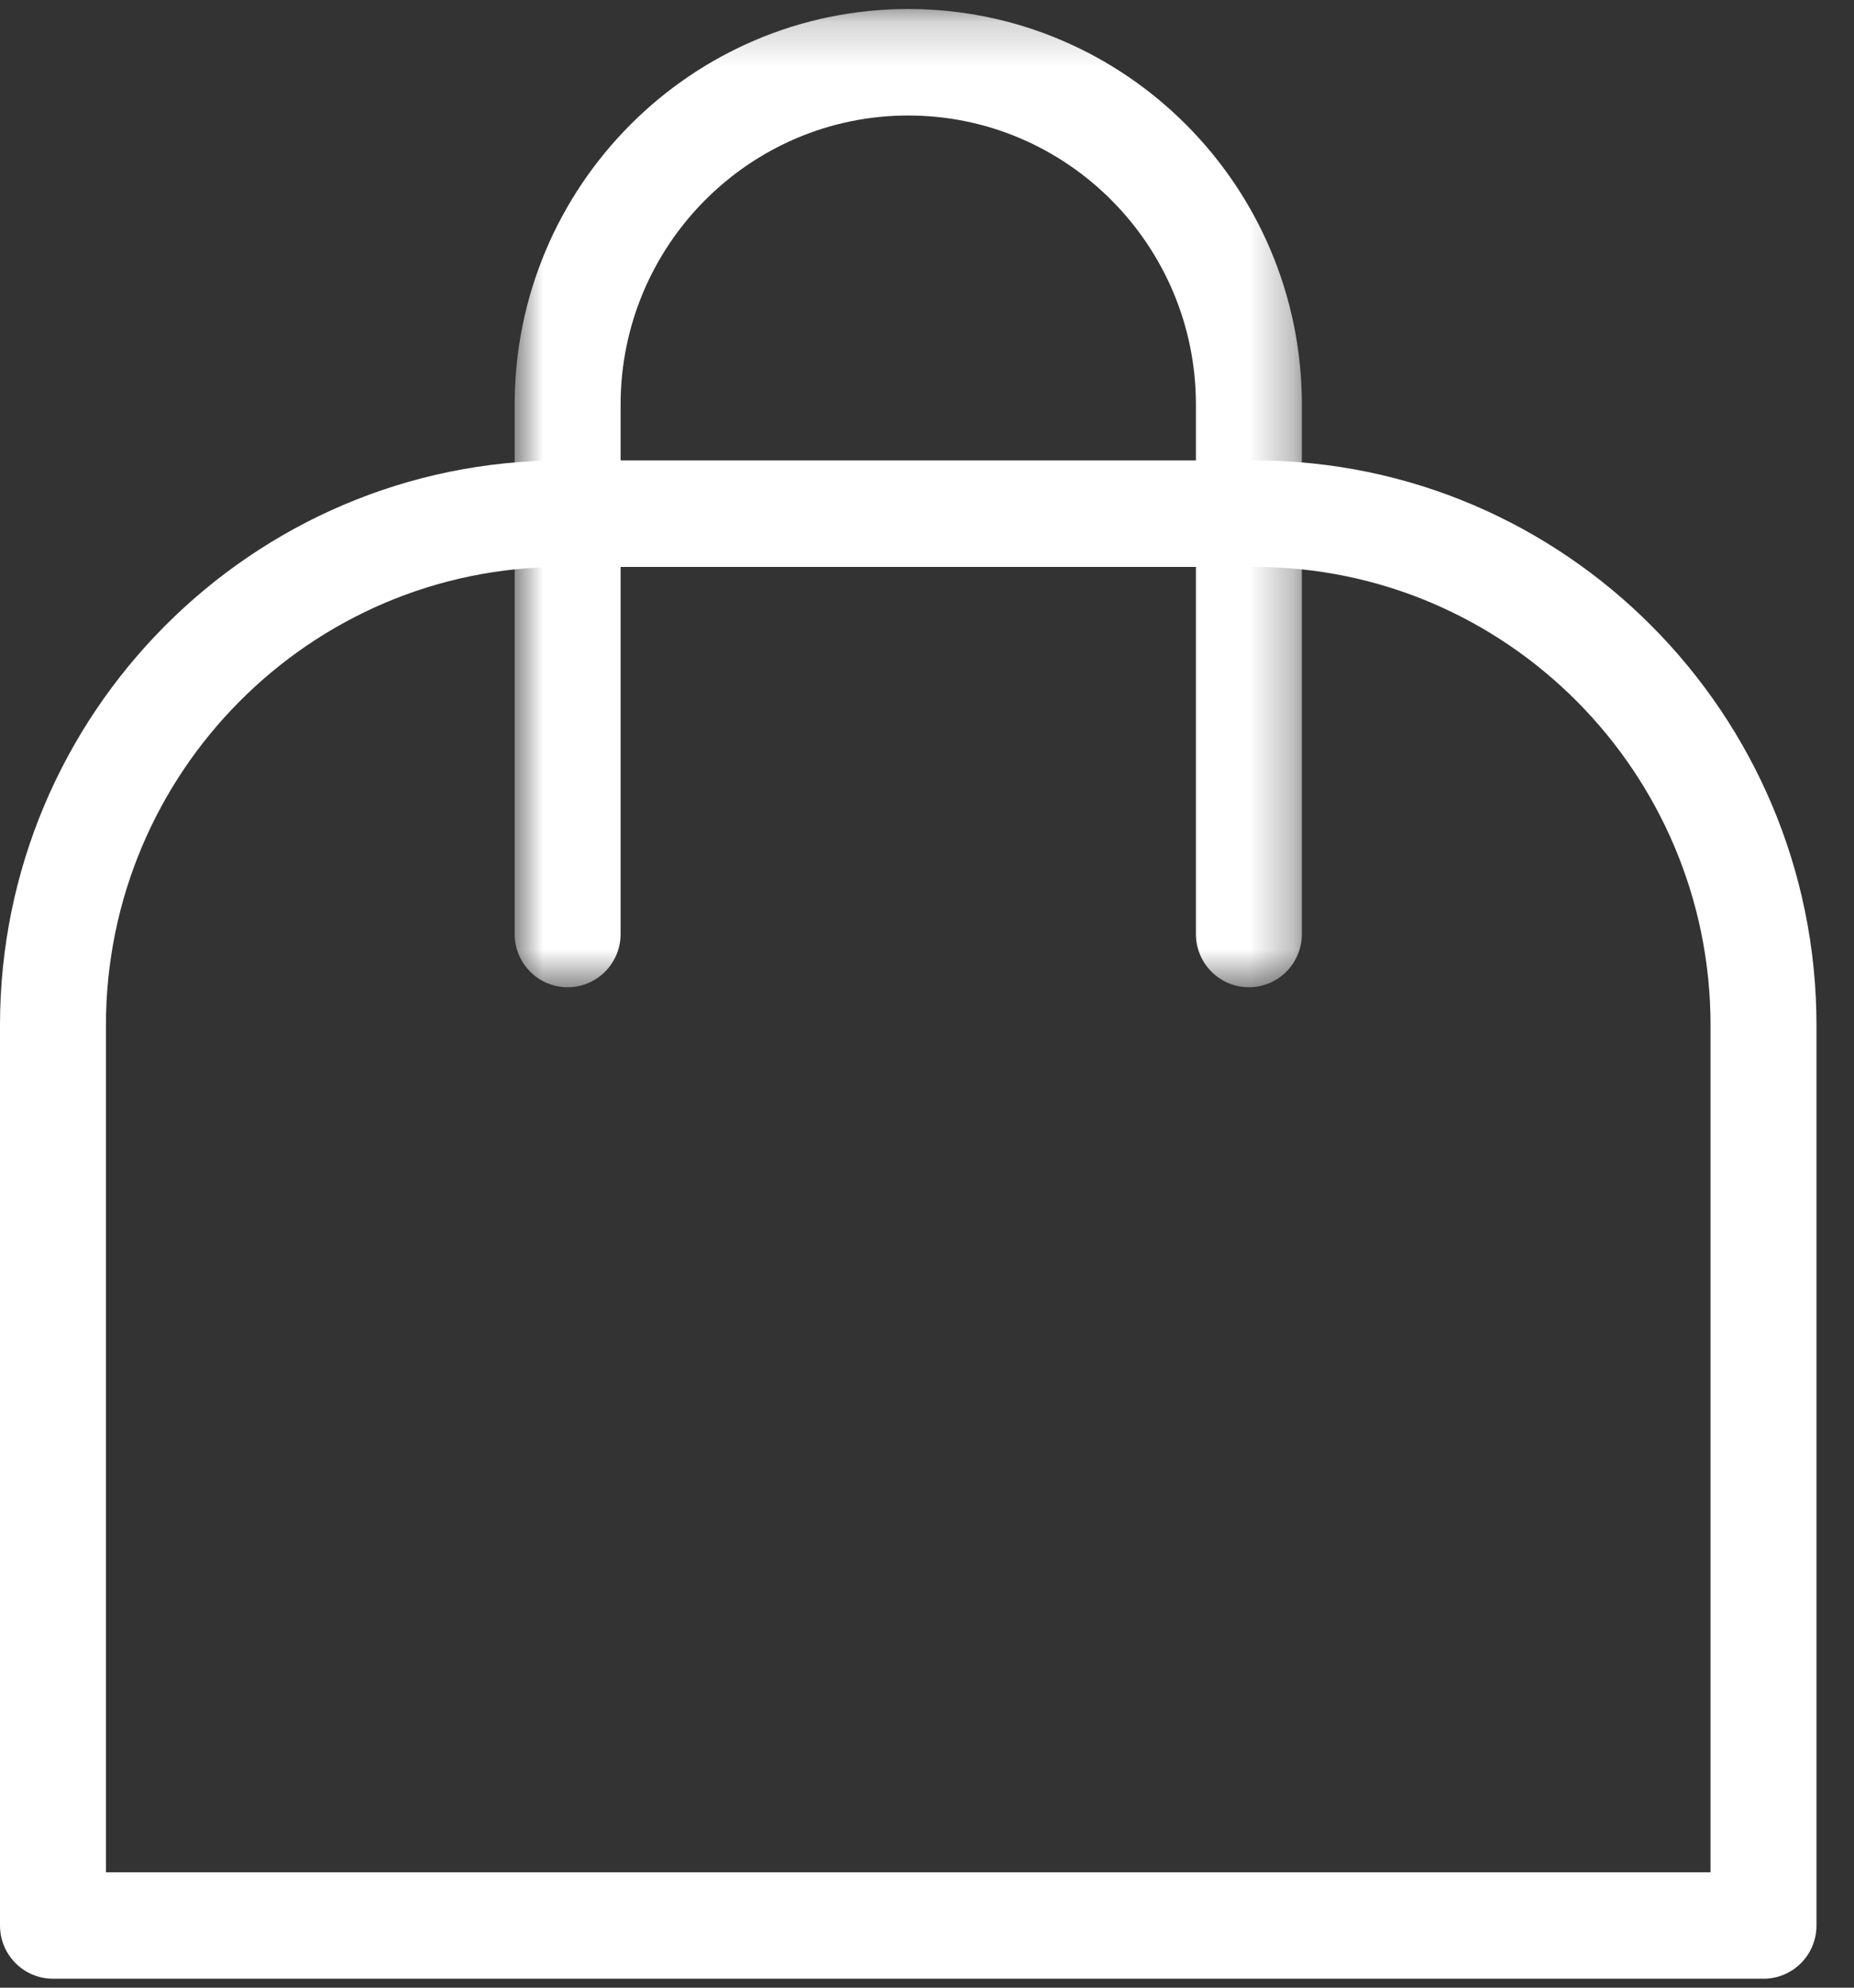 <?xml version="1.0" encoding="UTF-8"?>
<svg width="42px" height="45px" viewBox="0 0 42 45" version="1.1" xmlns="http://www.w3.org/2000/svg" xmlns:xlink="http://www.w3.org/1999/xlink">
    <rect x="0" y="0" width="42" height="45" fill="#333333" stroke="none"/>
    <!-- Generator: Sketch 52.6 (67491) - http://www.bohemiancoding.com/sketch -->
    <title>Group 6</title>
    <desc>Created with Sketch.</desc>
    <defs>
        <polygon id="path-1" points="0.859 1.203 18.692 1.203 18.692 23.349 0.859 23.349"></polygon>
    </defs>
    <g id="Symbols" stroke="none" stroke-width="1" fill="none" fill-rule="evenodd">
        <g id="shopping-ico-w" transform="translate(0, -1)">
            <g id="Group-6">
                <path d="M2.4,43.387 L38.75,43.387 L38.75,24.21 C38.75,18.489 34.116,13.835 28.42,13.835 L12.731,13.835 C7.034,13.835 2.4,18.489 2.4,24.21 L2.4,43.387 Z M39.95,45.797 L1.2,45.797 C0.538,45.797 0,45.258 0,44.592 L0,24.21 C0,17.16 5.711,11.424 12.731,11.424 L28.42,11.424 C35.44,11.424 41.15,17.16 41.15,24.21 L41.15,44.592 C41.15,45.258 40.614,45.797 39.95,45.797 Z" id="Fill-1" fill="#FFFFFF"></path>
                <g id="Group-5" transform="translate(10.8, 0.002)">
                    <mask id="mask-2" fill="white">
                        <use xlink:href="#path-1"></use>
                    </mask>
                    <g id="Clip-4"></g>
                    <path d="M17.492,23.349 C16.83,23.349 16.292,22.81 16.292,22.144 L16.292,10.158 C16.292,6.55 13.369,3.613 9.775,3.613 C6.182,3.613 3.259,6.55 3.259,10.158 L3.259,22.144 C3.259,22.81 2.721,23.349 2.059,23.349 C1.396,23.349 0.859,22.81 0.859,22.144 L0.859,10.158 C0.859,5.219 4.858,1.202 9.775,1.202 C14.692,1.202 18.692,5.219 18.692,10.158 L18.692,22.144 C18.692,22.81 18.154,23.349 17.492,23.349" id="Fill-3" fill="#FFFFFF" mask="url(#mask-2)"></path>
                </g>
            </g>
        </g>
    </g>
</svg>